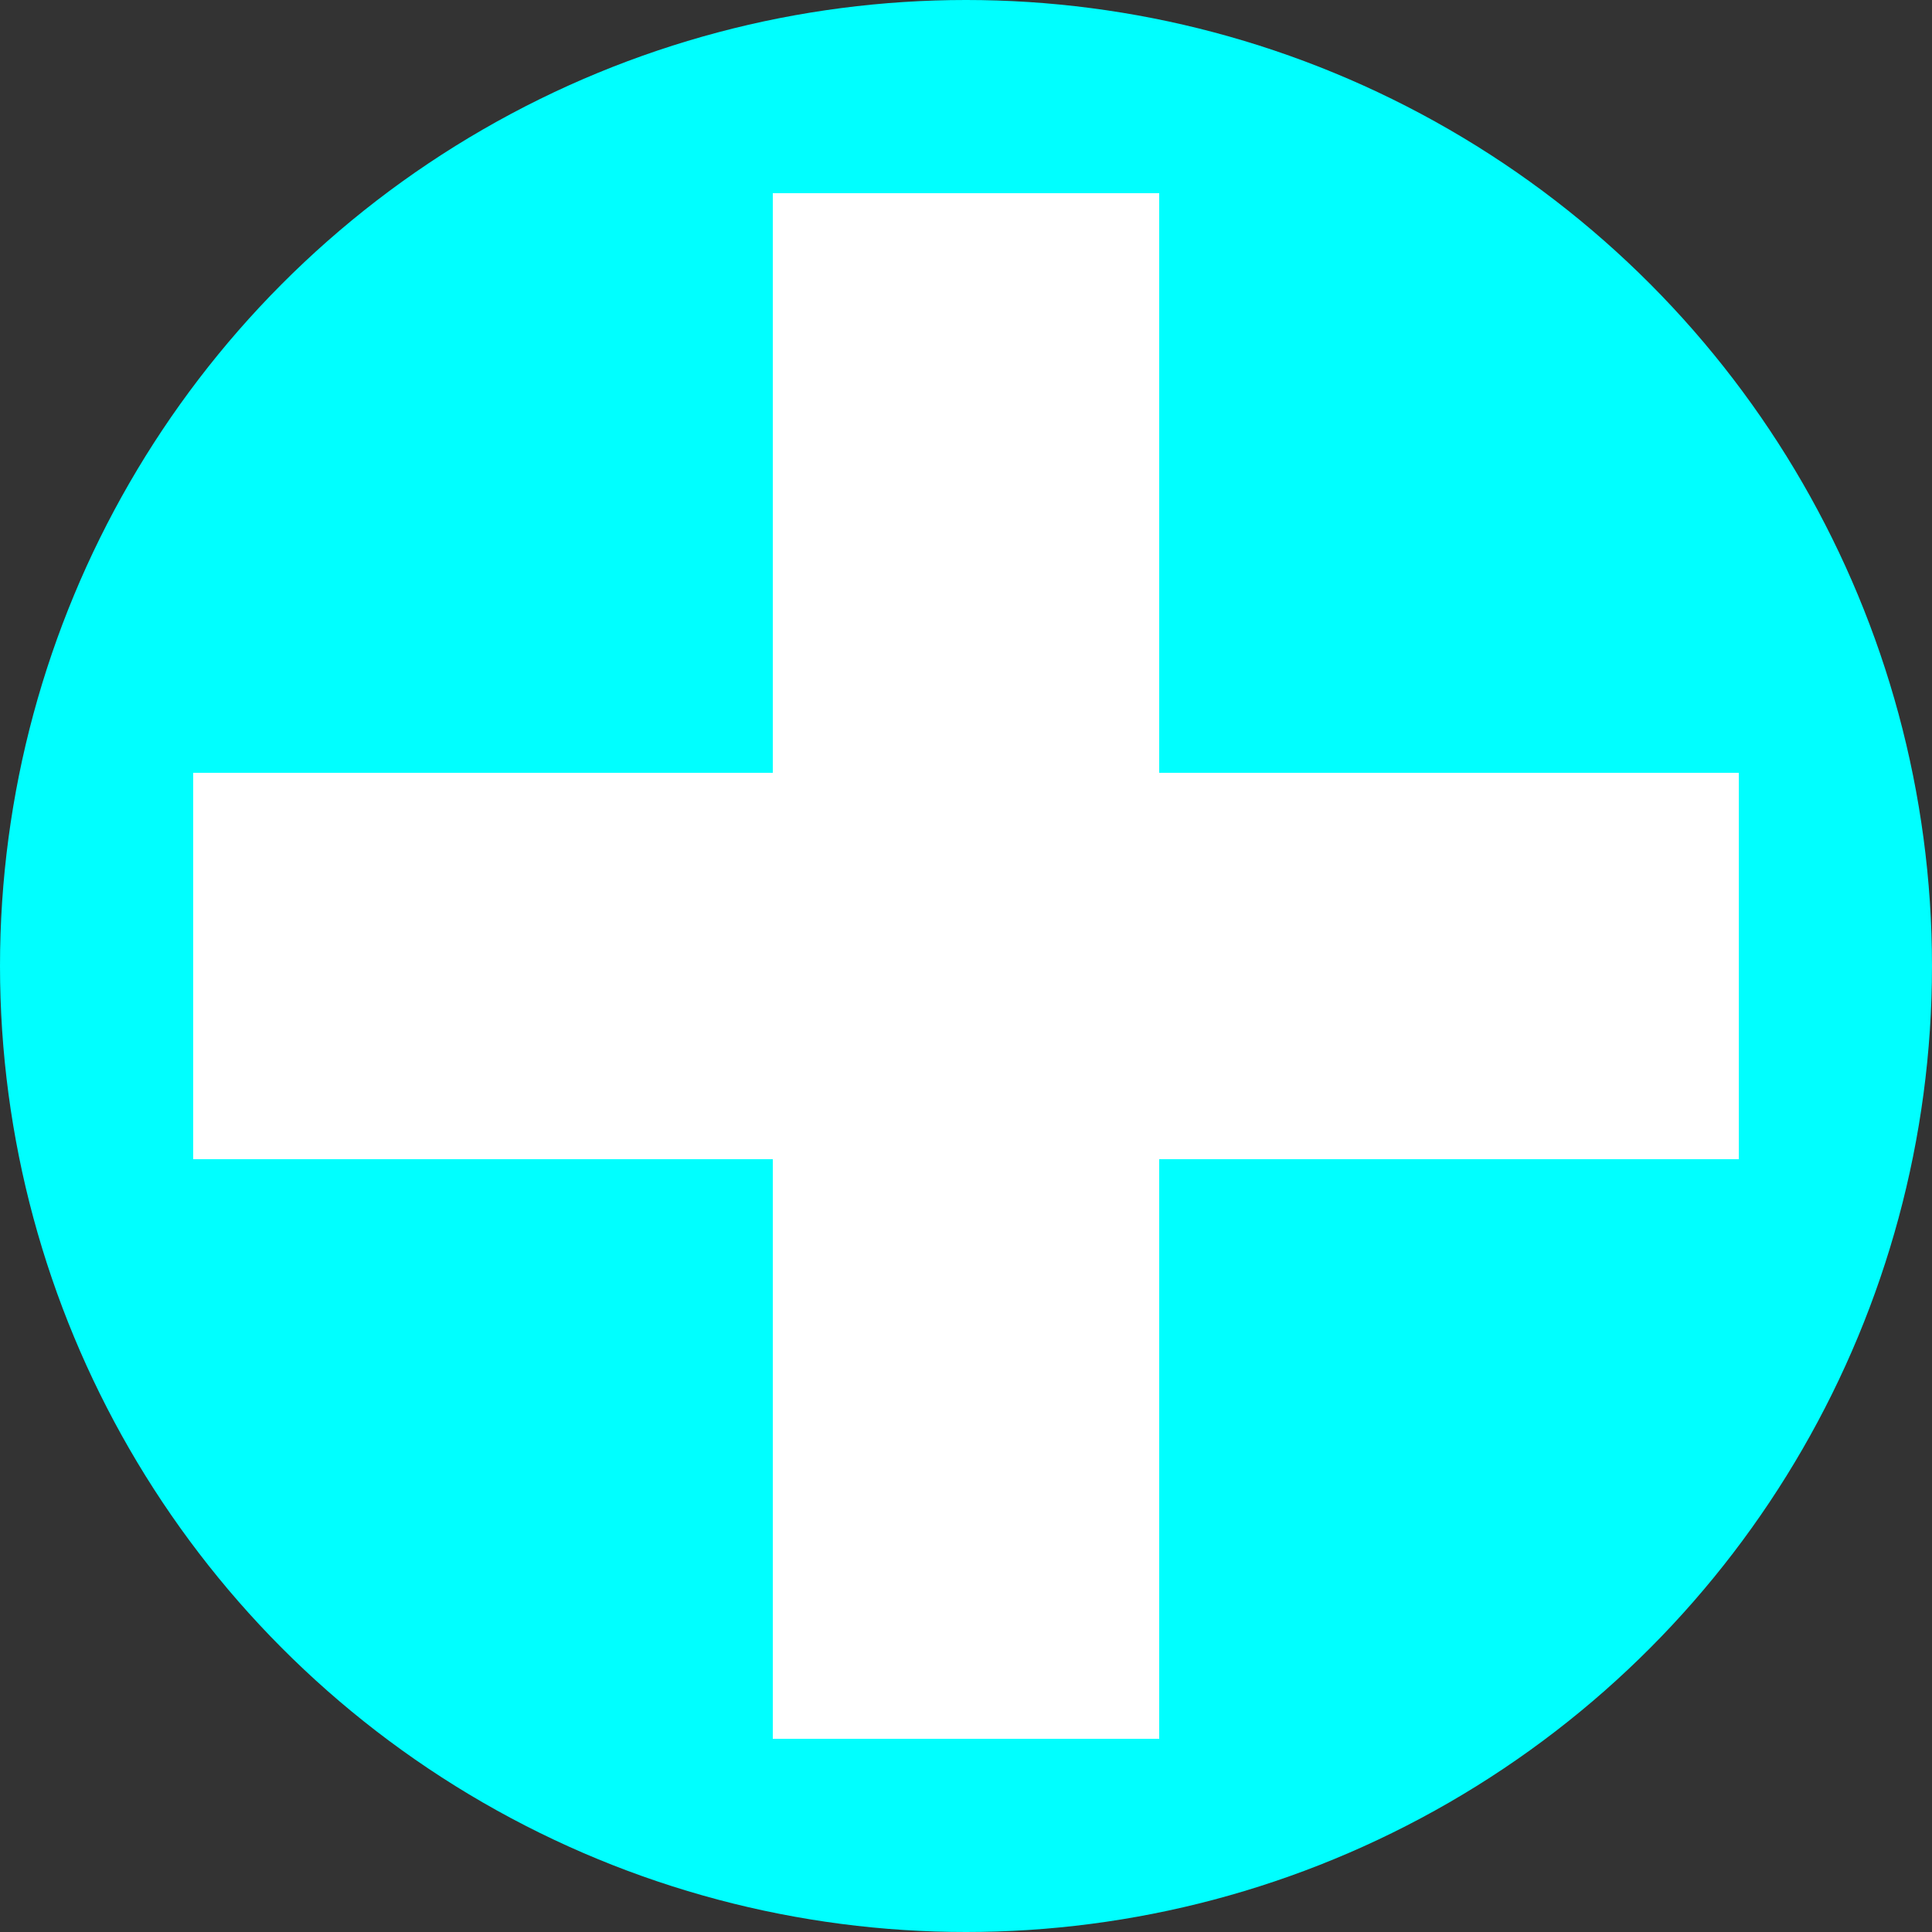 <svg version="1.1"
     baseProfile="full"
     width="200" height="200"
     xmlns="http://www.w3.org/2000/svg">
	<rect width="100%" height="100%" fill="#333333" stroke="none"/>
	<circle cx="100" cy="100" r="100" fill="aqua" />
	<rect x="80" y="20" height="160" width="40" fill="white" />
	<rect x="20" y="80" height="40" width="160" fill="white" />
</svg>